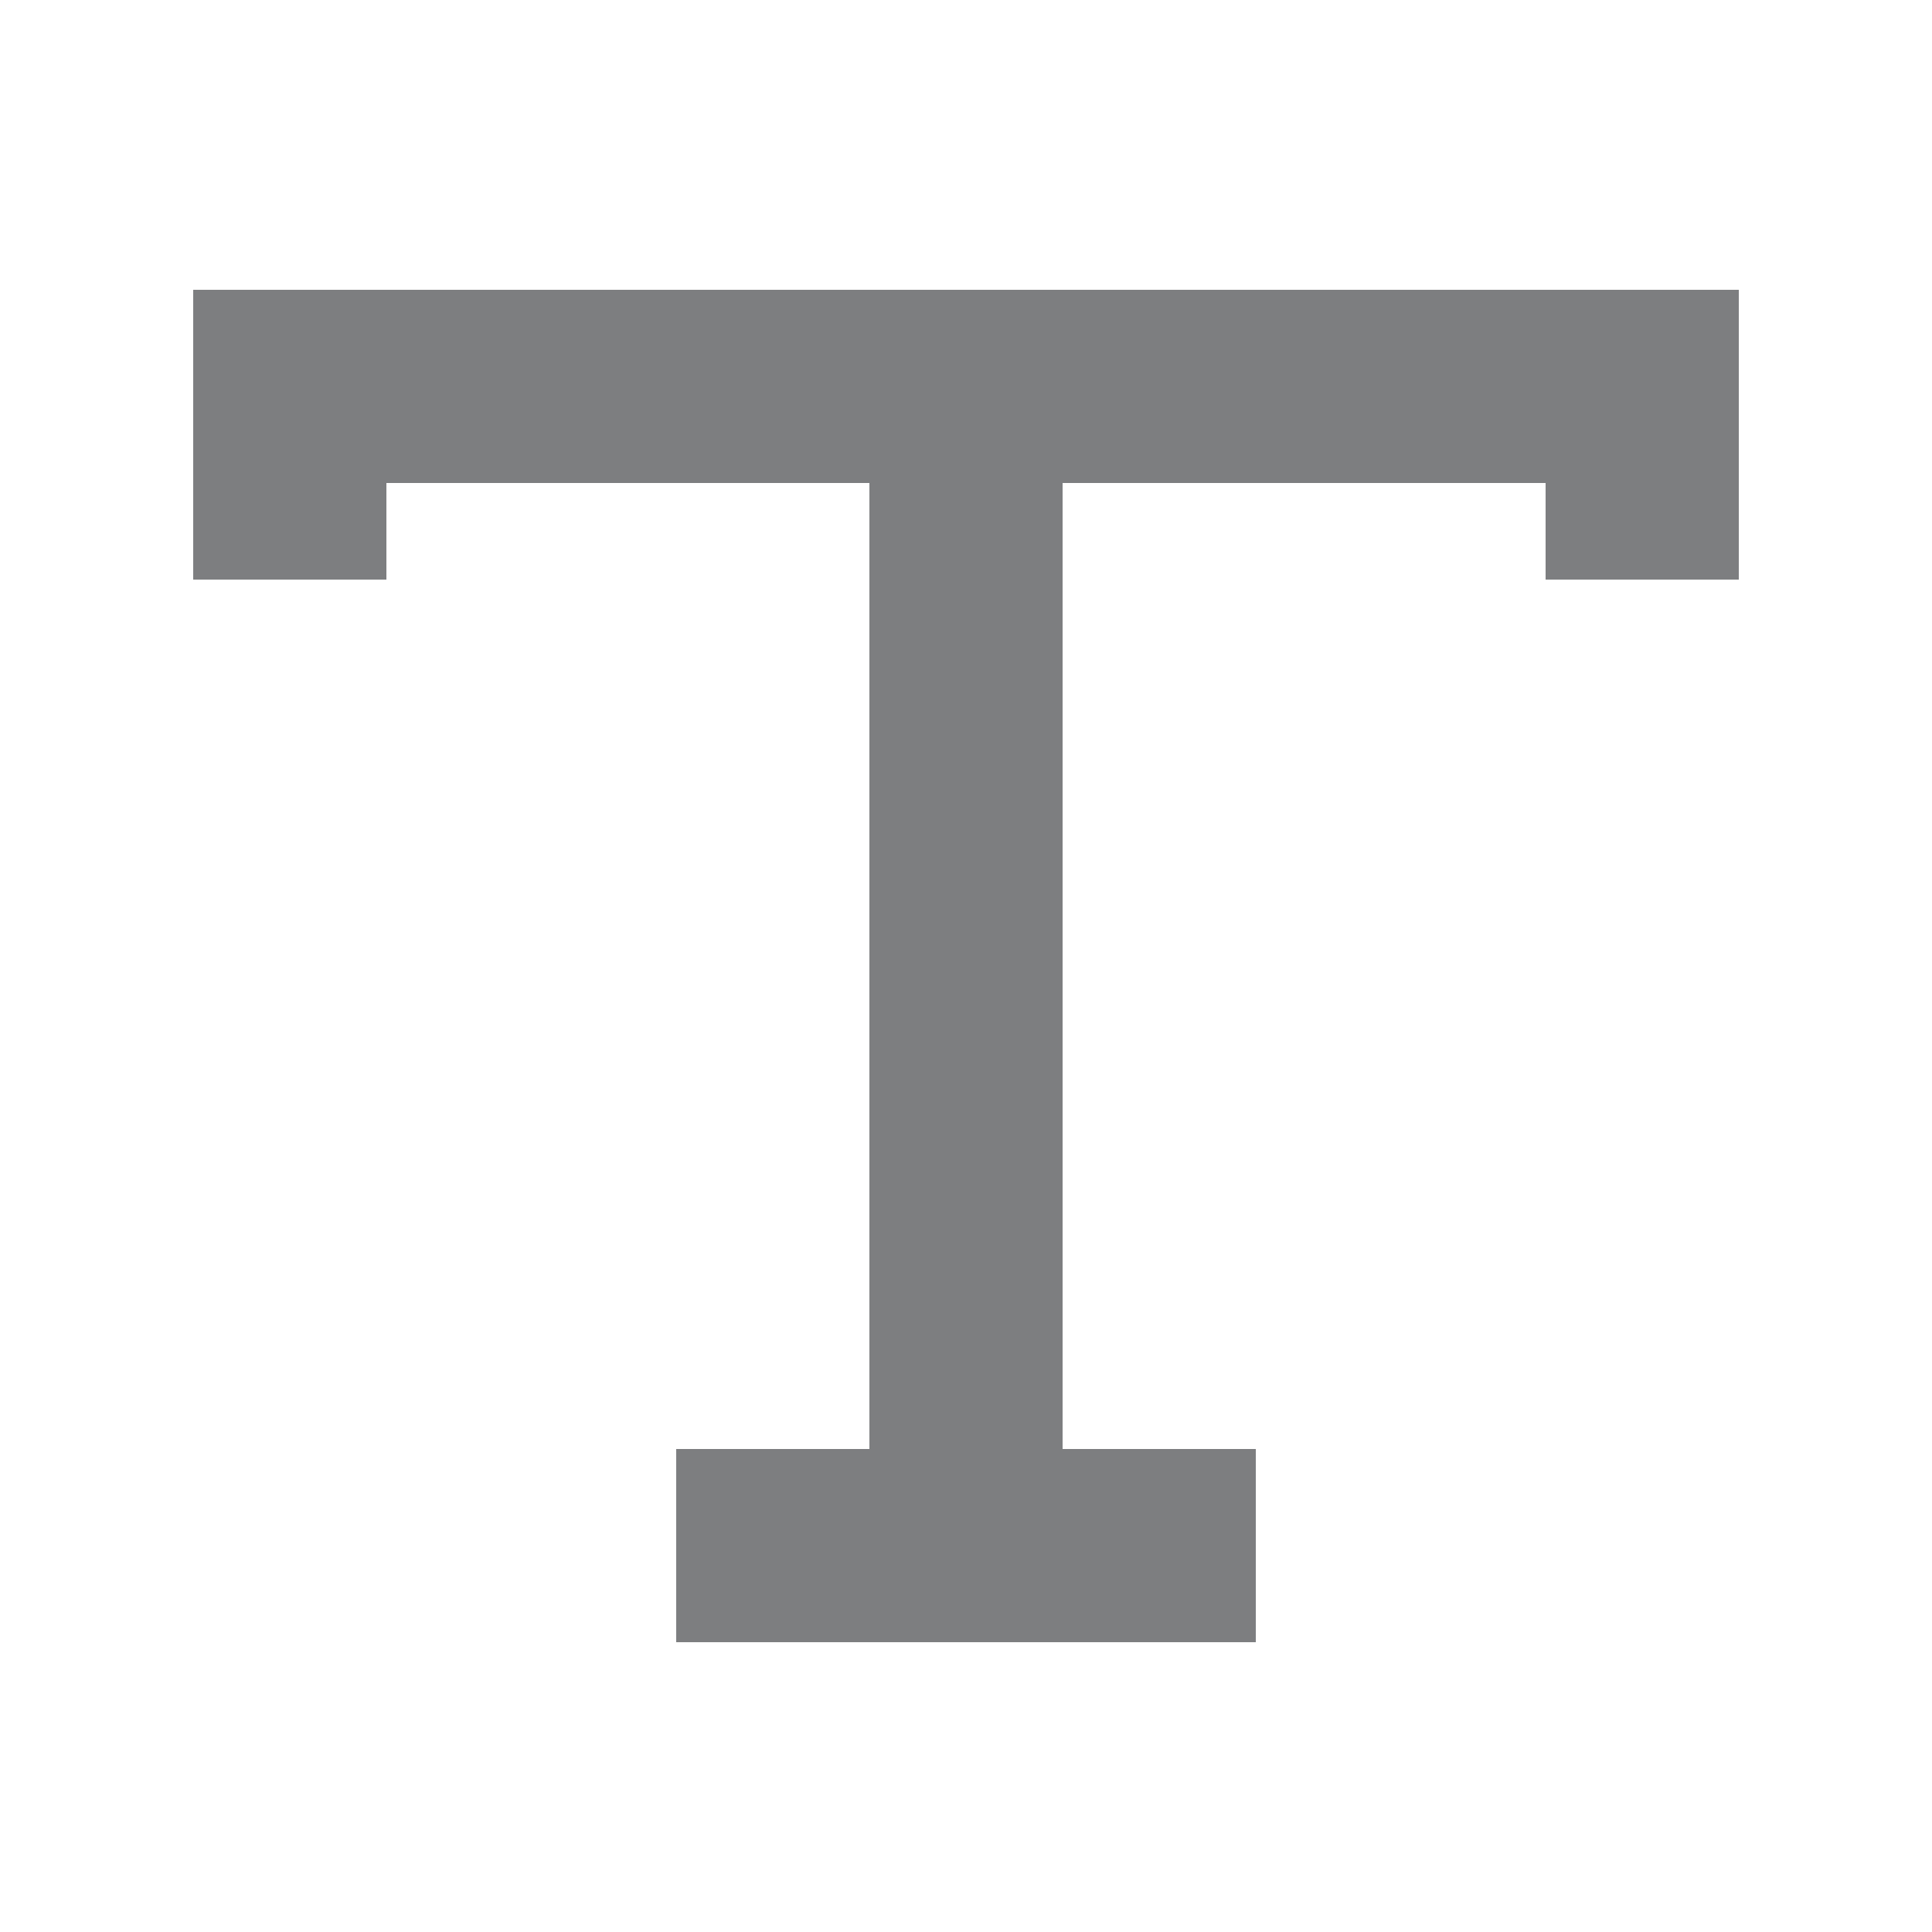 <?xml version="1.0" encoding="UTF-8"?>
<svg width="20px" height="20px" viewBox="0 0 20 20" version="1.1" xmlns="http://www.w3.org/2000/svg" xmlns:xlink="http://www.w3.org/1999/xlink">
    <!-- Generator: Sketch 52.4 (67378) - http://www.bohemiancoding.com/sketch -->
    <title>icon/编辑/加粗</title>
    <desc>Created with Sketch.</desc>
    <g id="icon/编辑/加粗" stroke="none" stroke-width="1" fill="none" fill-rule="evenodd">
        <rect id="Rectangle" fill="#7D7E80" fill-rule="nonzero" x="2" y="3" width="16" height="2"></rect>
        <rect id="Rectangle" fill="#7D7E80" fill-rule="nonzero" x="2" y="3" width="2" height="3"></rect>
        <rect id="Rectangle-Copy" fill="#7D7E80" fill-rule="nonzero" x="16" y="3" width="2" height="3"></rect>
        <rect id="Rectangle" fill="#7D7E80" fill-rule="nonzero" x="7" y="15" width="6" height="2"></rect>
        <rect id="Rectangle" fill="#7D7E80" fill-rule="nonzero" x="9" y="4" width="2" height="12"></rect>
    </g>
</svg>